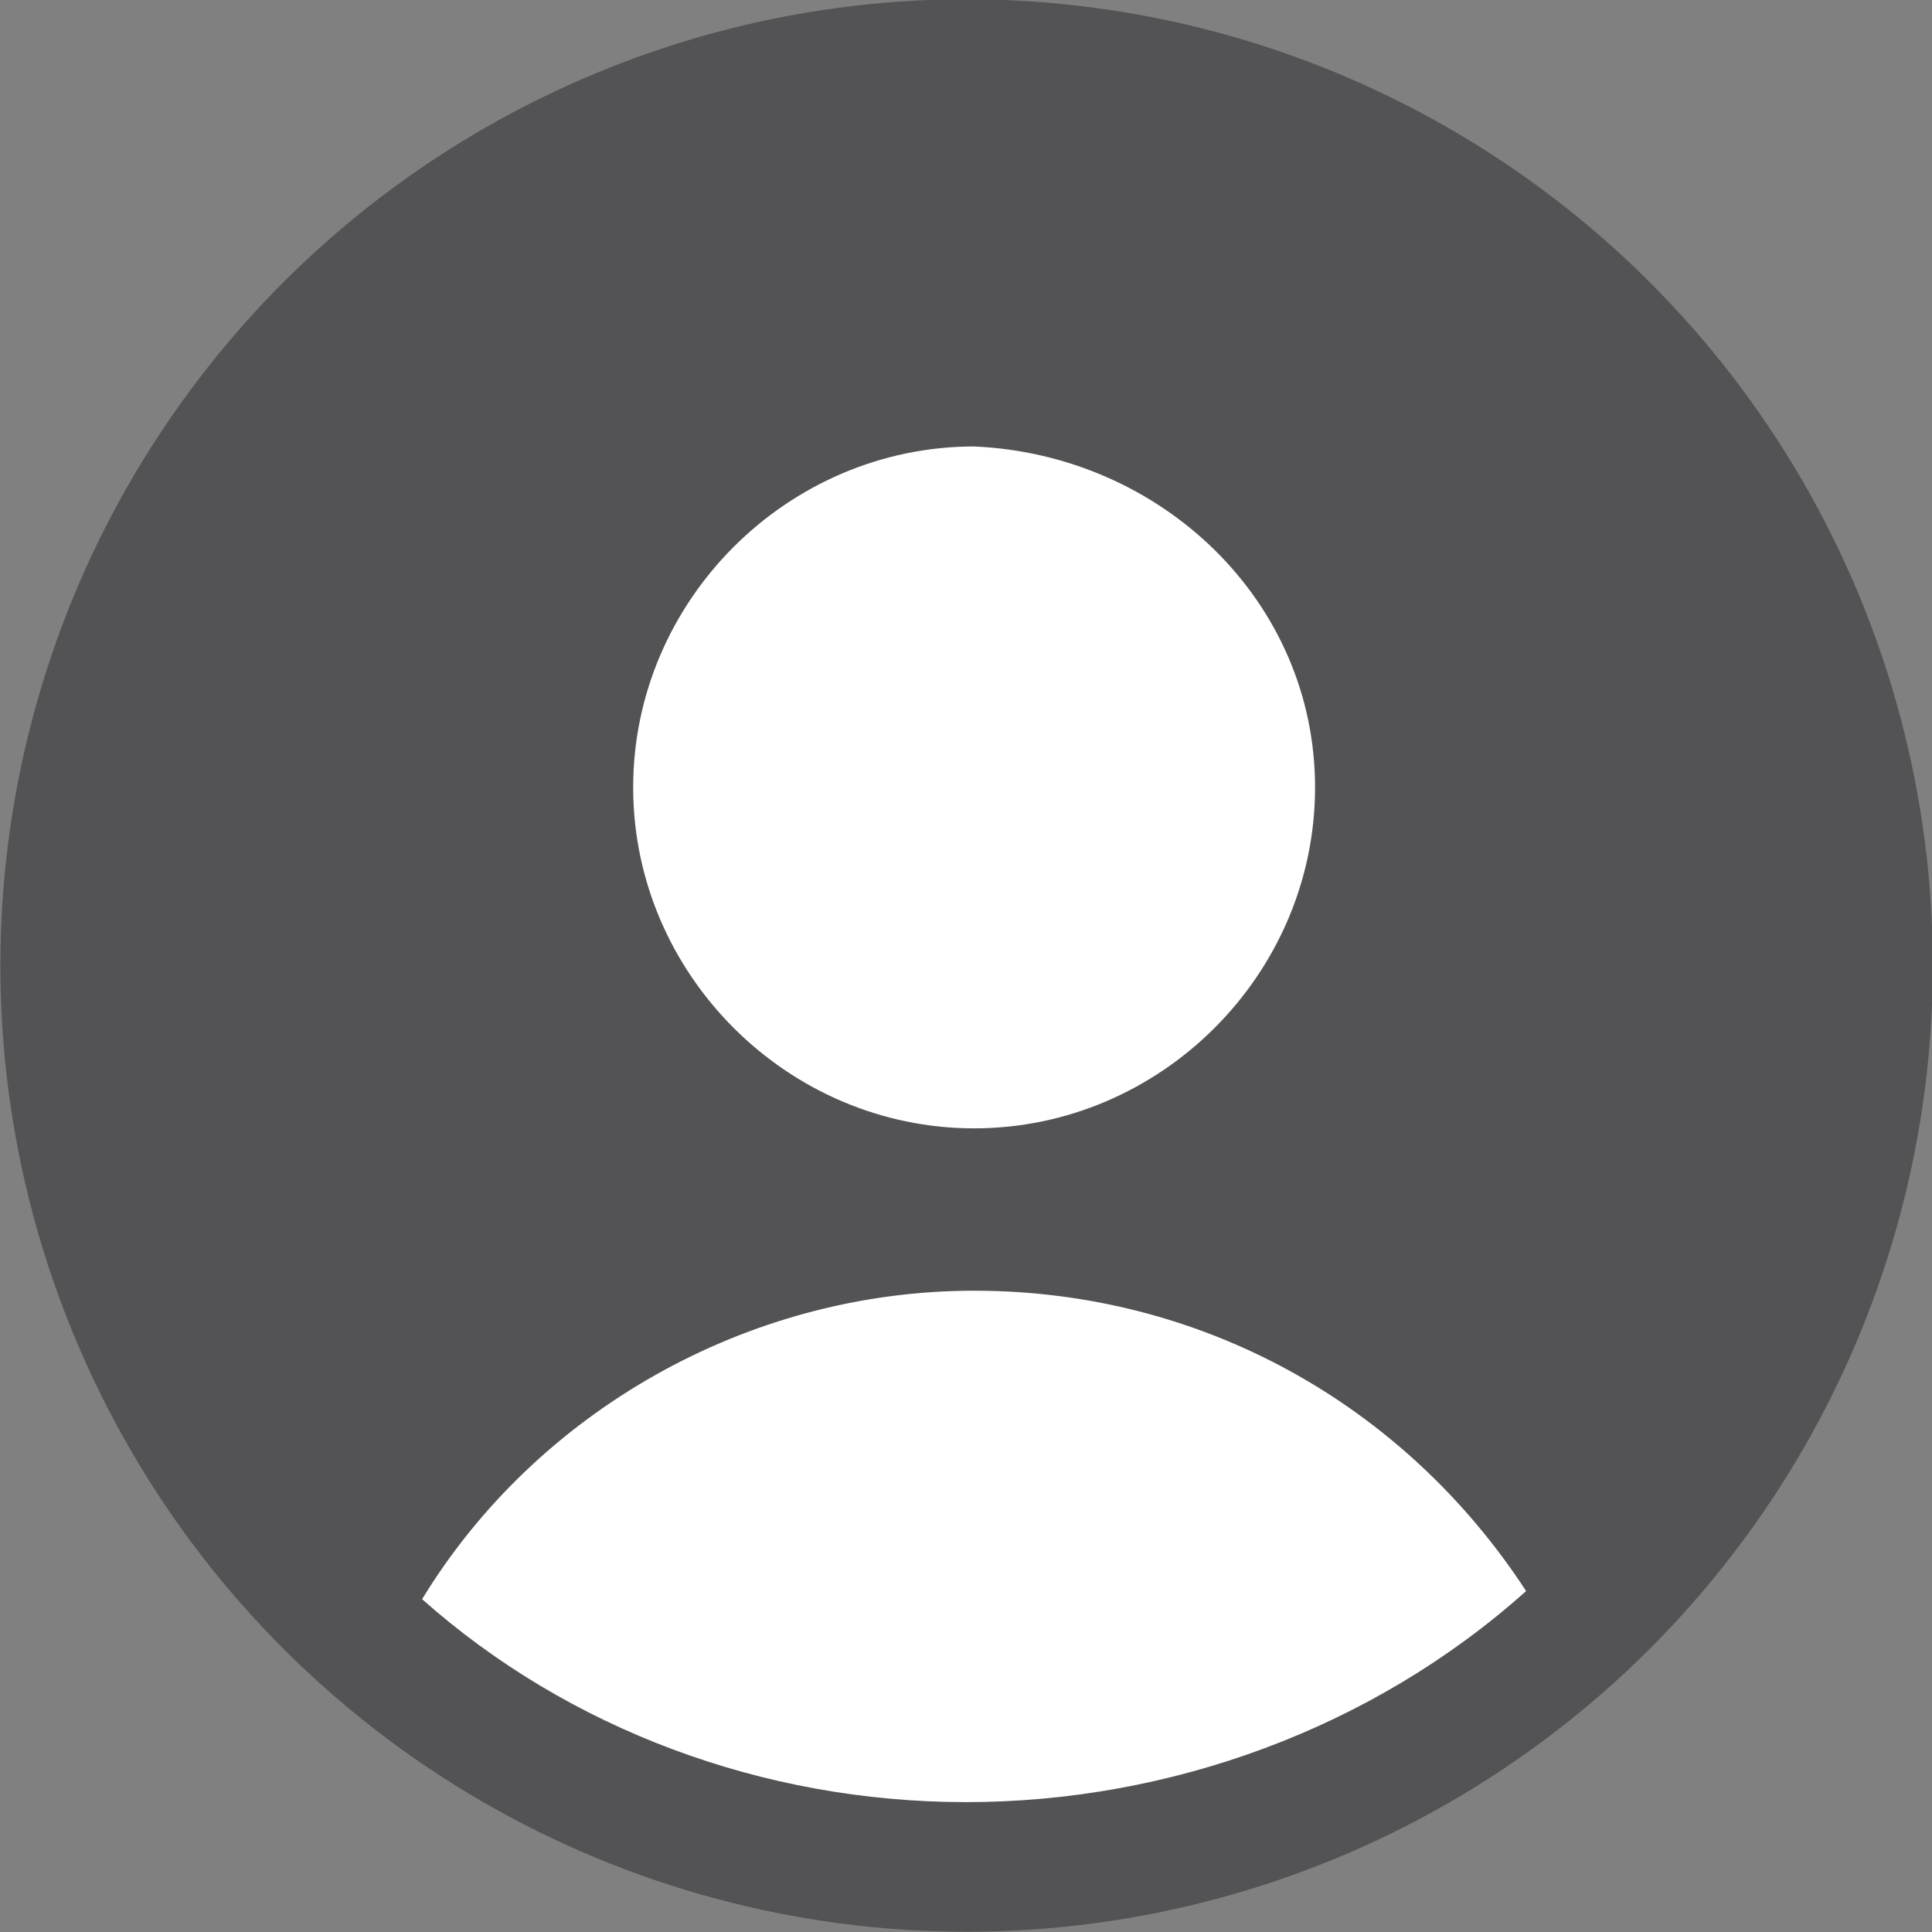 <?xml version="1.0" encoding="utf-8"?>
<!-- Generator: Adobe Illustrator 22.0.1, SVG Export Plug-In . SVG Version: 6.00 Build 0)  -->
<svg version="1.1" id="Layer_1" xmlns="http://www.w3.org/2000/svg" xmlns:xlink="http://www.w3.org/1999/xlink" x="0px" y="0px"
	 viewBox="0 0 23.8 23.8" style="enable-background:new 0 0 23.8 23.8;" xml:space="preserve">
<rect x="0" y="0" width="23.8" height="23.8" fill="#808080" stroke="none"/>
<style type="text/css">
	.st0{opacity:0.4;fill:#101014;}
	.st1{fill:#FFFFFF;}
</style>
<g>
	<ellipse transform="matrix(0.924 -0.383 0.383 0.924 -3.646 5.456)" class="st0" cx="11.9" cy="11.9" rx="11.9" ry="11.9"/>
	<path class="st1" d="M16.2,9.7c0,2.3-1.9,4.2-4.2,4.2c-2.3,0-4.2-1.9-4.2-4.2c0-2.3,1.9-4.2,4.2-4.2C14.3,5.6,16.2,7.4,16.2,9.7z"
		/>
	<path class="st1" d="M11.9,22.2c2.5,0,5-0.9,6.9-2.6c-1.5-2.3-4-3.7-6.8-3.7c-2.8,0-5.4,1.5-6.8,3.8C7,21.3,9.4,22.2,11.9,22.2z"/>
</g>
</svg>
